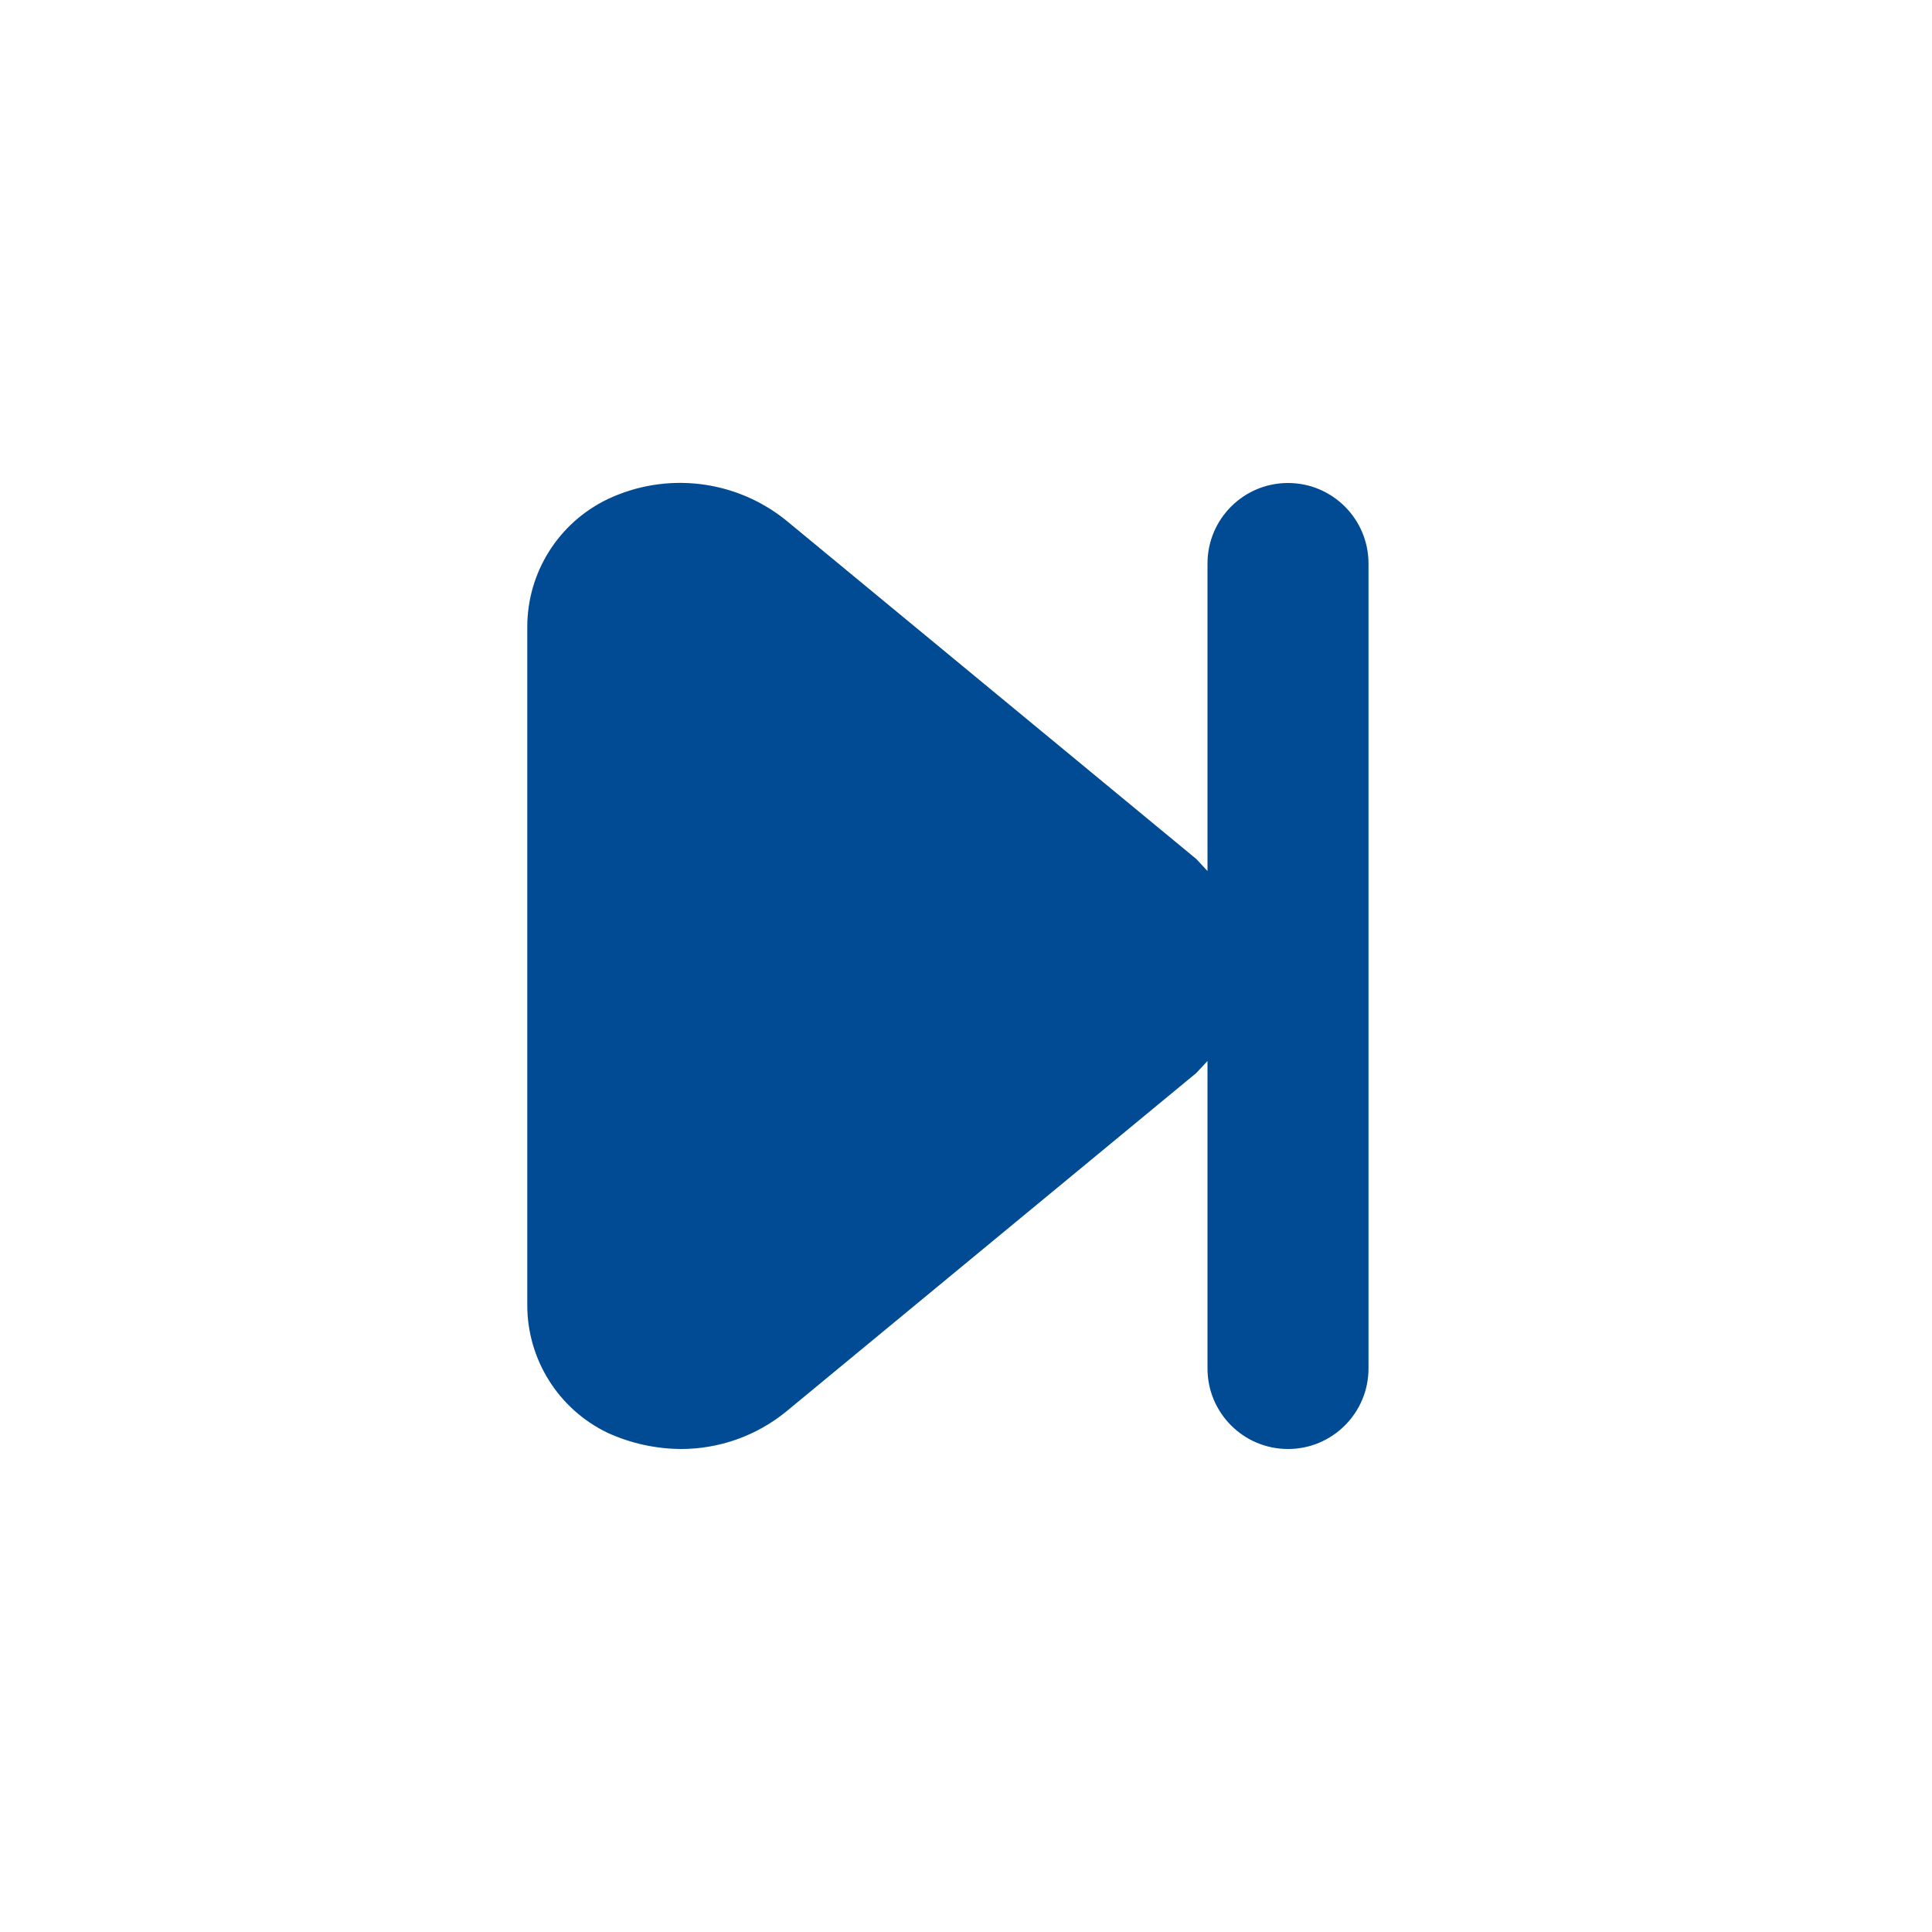 <svg xmlns="http://www.w3.org/2000/svg" width="24" height="24" viewBox="0 0 24 24">
    <defs>
        <filter id="prefix__a">
            <feColorMatrix in="SourceGraphic" values="0 0 0 0 0 0 0 0 0 0.294 0 0 0 0 0.576 0 0 0 1 0"/>
        </filter>
    </defs>
    <g fill="none" fill-rule="evenodd" filter="url(#prefix__a)" transform="translate(-519 -2383)">
        <g>
            <path fill="#004B93" d="M16 6c-.552 0-1 .448-1 1v3.82l-.14-.15-5.1-4.21c-.626-.502-1.484-.603-2.21-.26-.612.293-1.001.912-1 1.59v8.42c-.001.678.388 1.297 1 1.59.286.13.596.198.91.2.473 0 .932-.162 1.3-.46l5.1-4.21.14-.15V17c0 .552.448 1 1 1s1-.448 1-1V7c0-.552-.448-1-1-1z" transform="translate(519 2383)"/>
        </g>
    </g>
</svg>
